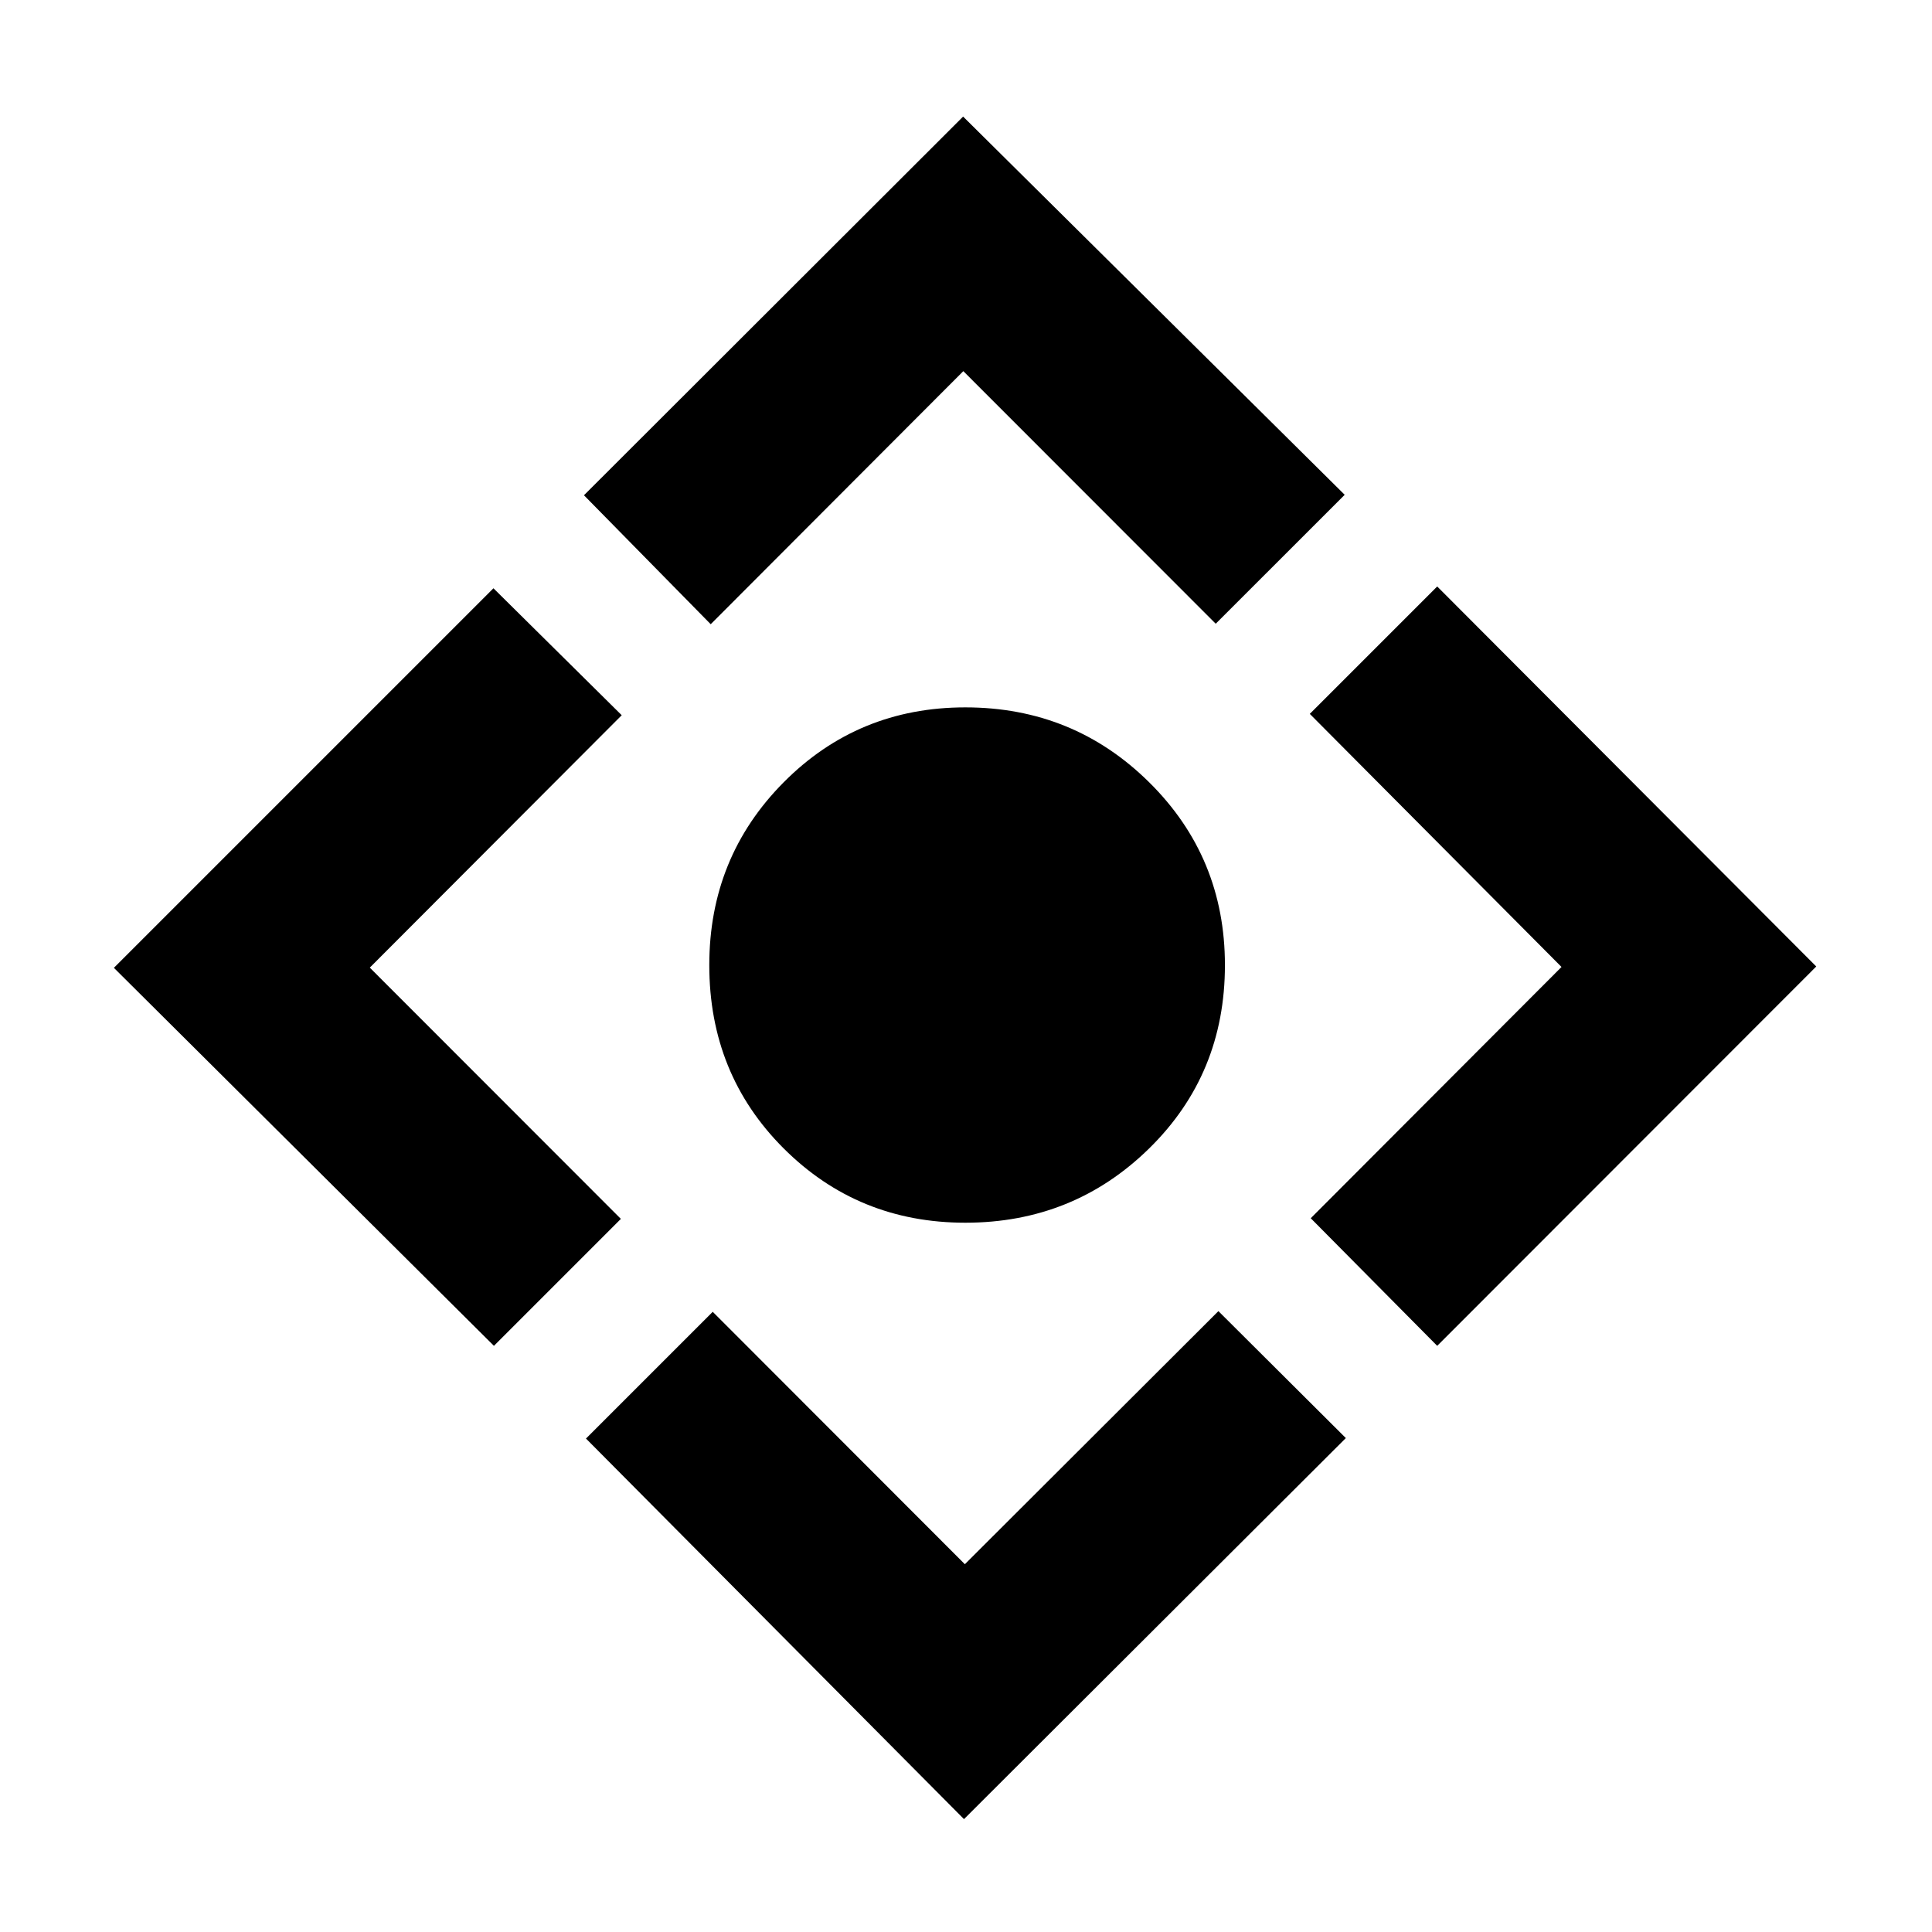 <svg xmlns="http://www.w3.org/2000/svg" height="40" viewBox="0 -960 960 960" width="40"><path d="M479.67-352.44q-53.31 0-90.27-36.92-36.96-36.92-36.96-91.07 0-53.62 36.96-90.85t90.27-37.23q53.71 0 91.35 37.23 37.64 37.23 37.64 90.85 0 54.15-37.64 91.07-37.64 36.92-91.35 36.92ZM479-56.09l-187.83-189.1 62.98-62.98 125.28 125.42 125.99-125.76 63.32 63.08L479-56.09ZM245.43-291.26 56.59-479.09l188.6-188.6 63.74 63.08-125.18 125.42 124.76 124.85-63.08 63.08Zm107.72-358.57-62.98-64.08 188.4-188.16 189.6 187.93-64.08 64.07-125.42-125.51-125.52 125.75Zm360.99 358.57-62.84-63.41 124.61-124.85-125.08-125.76 63.31-63.31 188.35 188.83-188.35 188.5Z"/></svg>